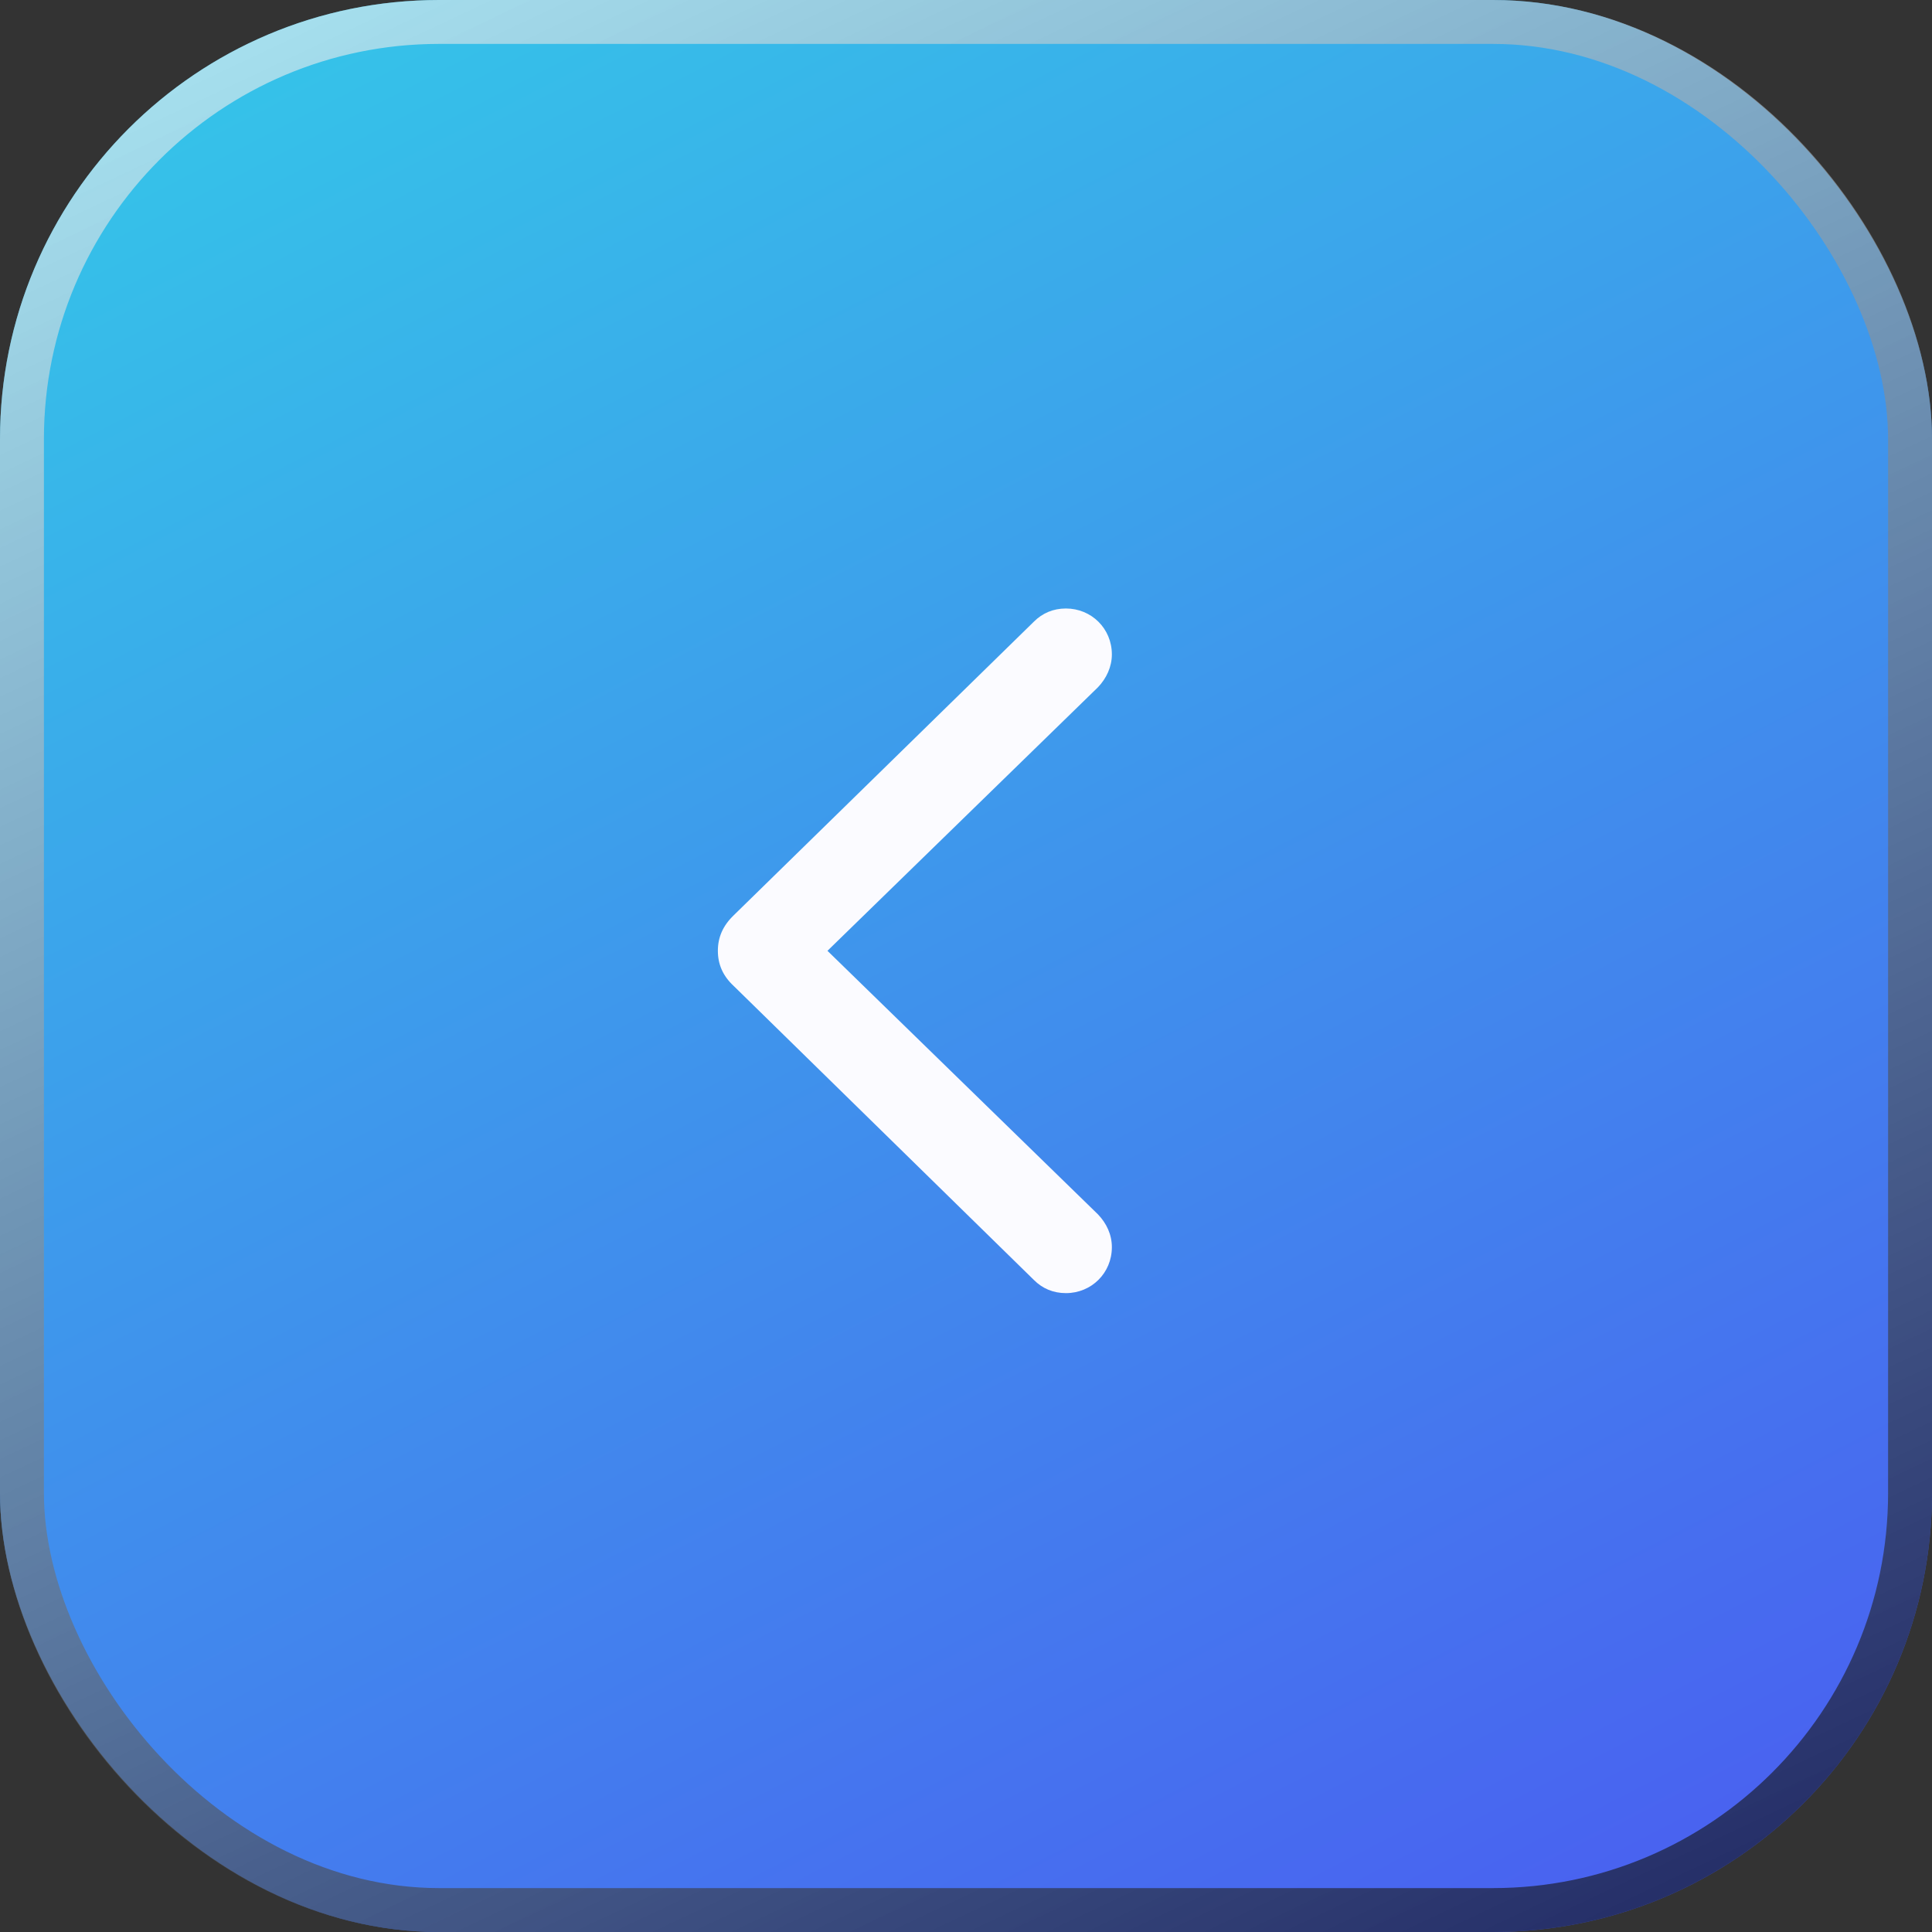 <svg width="44" height="44" viewBox="0 0 44 44" fill="none" xmlns="http://www.w3.org/2000/svg">
<rect x="0" y="0" width="44" height="44" fill="#333333" stroke="none"/>
<rect width="44" height="44" rx="10" fill="url(#paint0_linear_1_2954)"/>
<rect x="0.5" y="0.5" width="43" height="43" rx="9.5" stroke="url(#paint1_linear_1_2954)" stroke-opacity="0.6" style="mix-blend-mode:overlay"/>
<path d="M16.349 21.654C16.349 21.962 16.463 22.226 16.709 22.454L23.547 29.151C23.74 29.345 23.986 29.45 24.276 29.45C24.856 29.45 25.322 28.993 25.322 28.404C25.322 28.114 25.199 27.859 25.006 27.657L18.845 21.654L25.006 15.651C25.199 15.449 25.322 15.185 25.322 14.904C25.322 14.315 24.856 13.858 24.276 13.858C23.986 13.858 23.74 13.964 23.547 14.157L16.709 20.846C16.463 21.083 16.349 21.347 16.349 21.654Z" fill="#FBFBFF"/>
<defs>
<linearGradient id="paint0_linear_1_2954" x1="2.2" y1="-2.33764e-07" x2="32.846" y2="59.431" gradientUnits="userSpaceOnUse">
<stop stop-color="#34C8E8"/>
<stop offset="1" stop-color="#4E4AF2"/>
</linearGradient>
<linearGradient id="paint1_linear_1_2954" x1="0" y1="0" x2="24.988" y2="52.969" gradientUnits="userSpaceOnUse">
<stop stop-color="white"/>
<stop offset="1"/>
</linearGradient>
</defs>
</svg>

